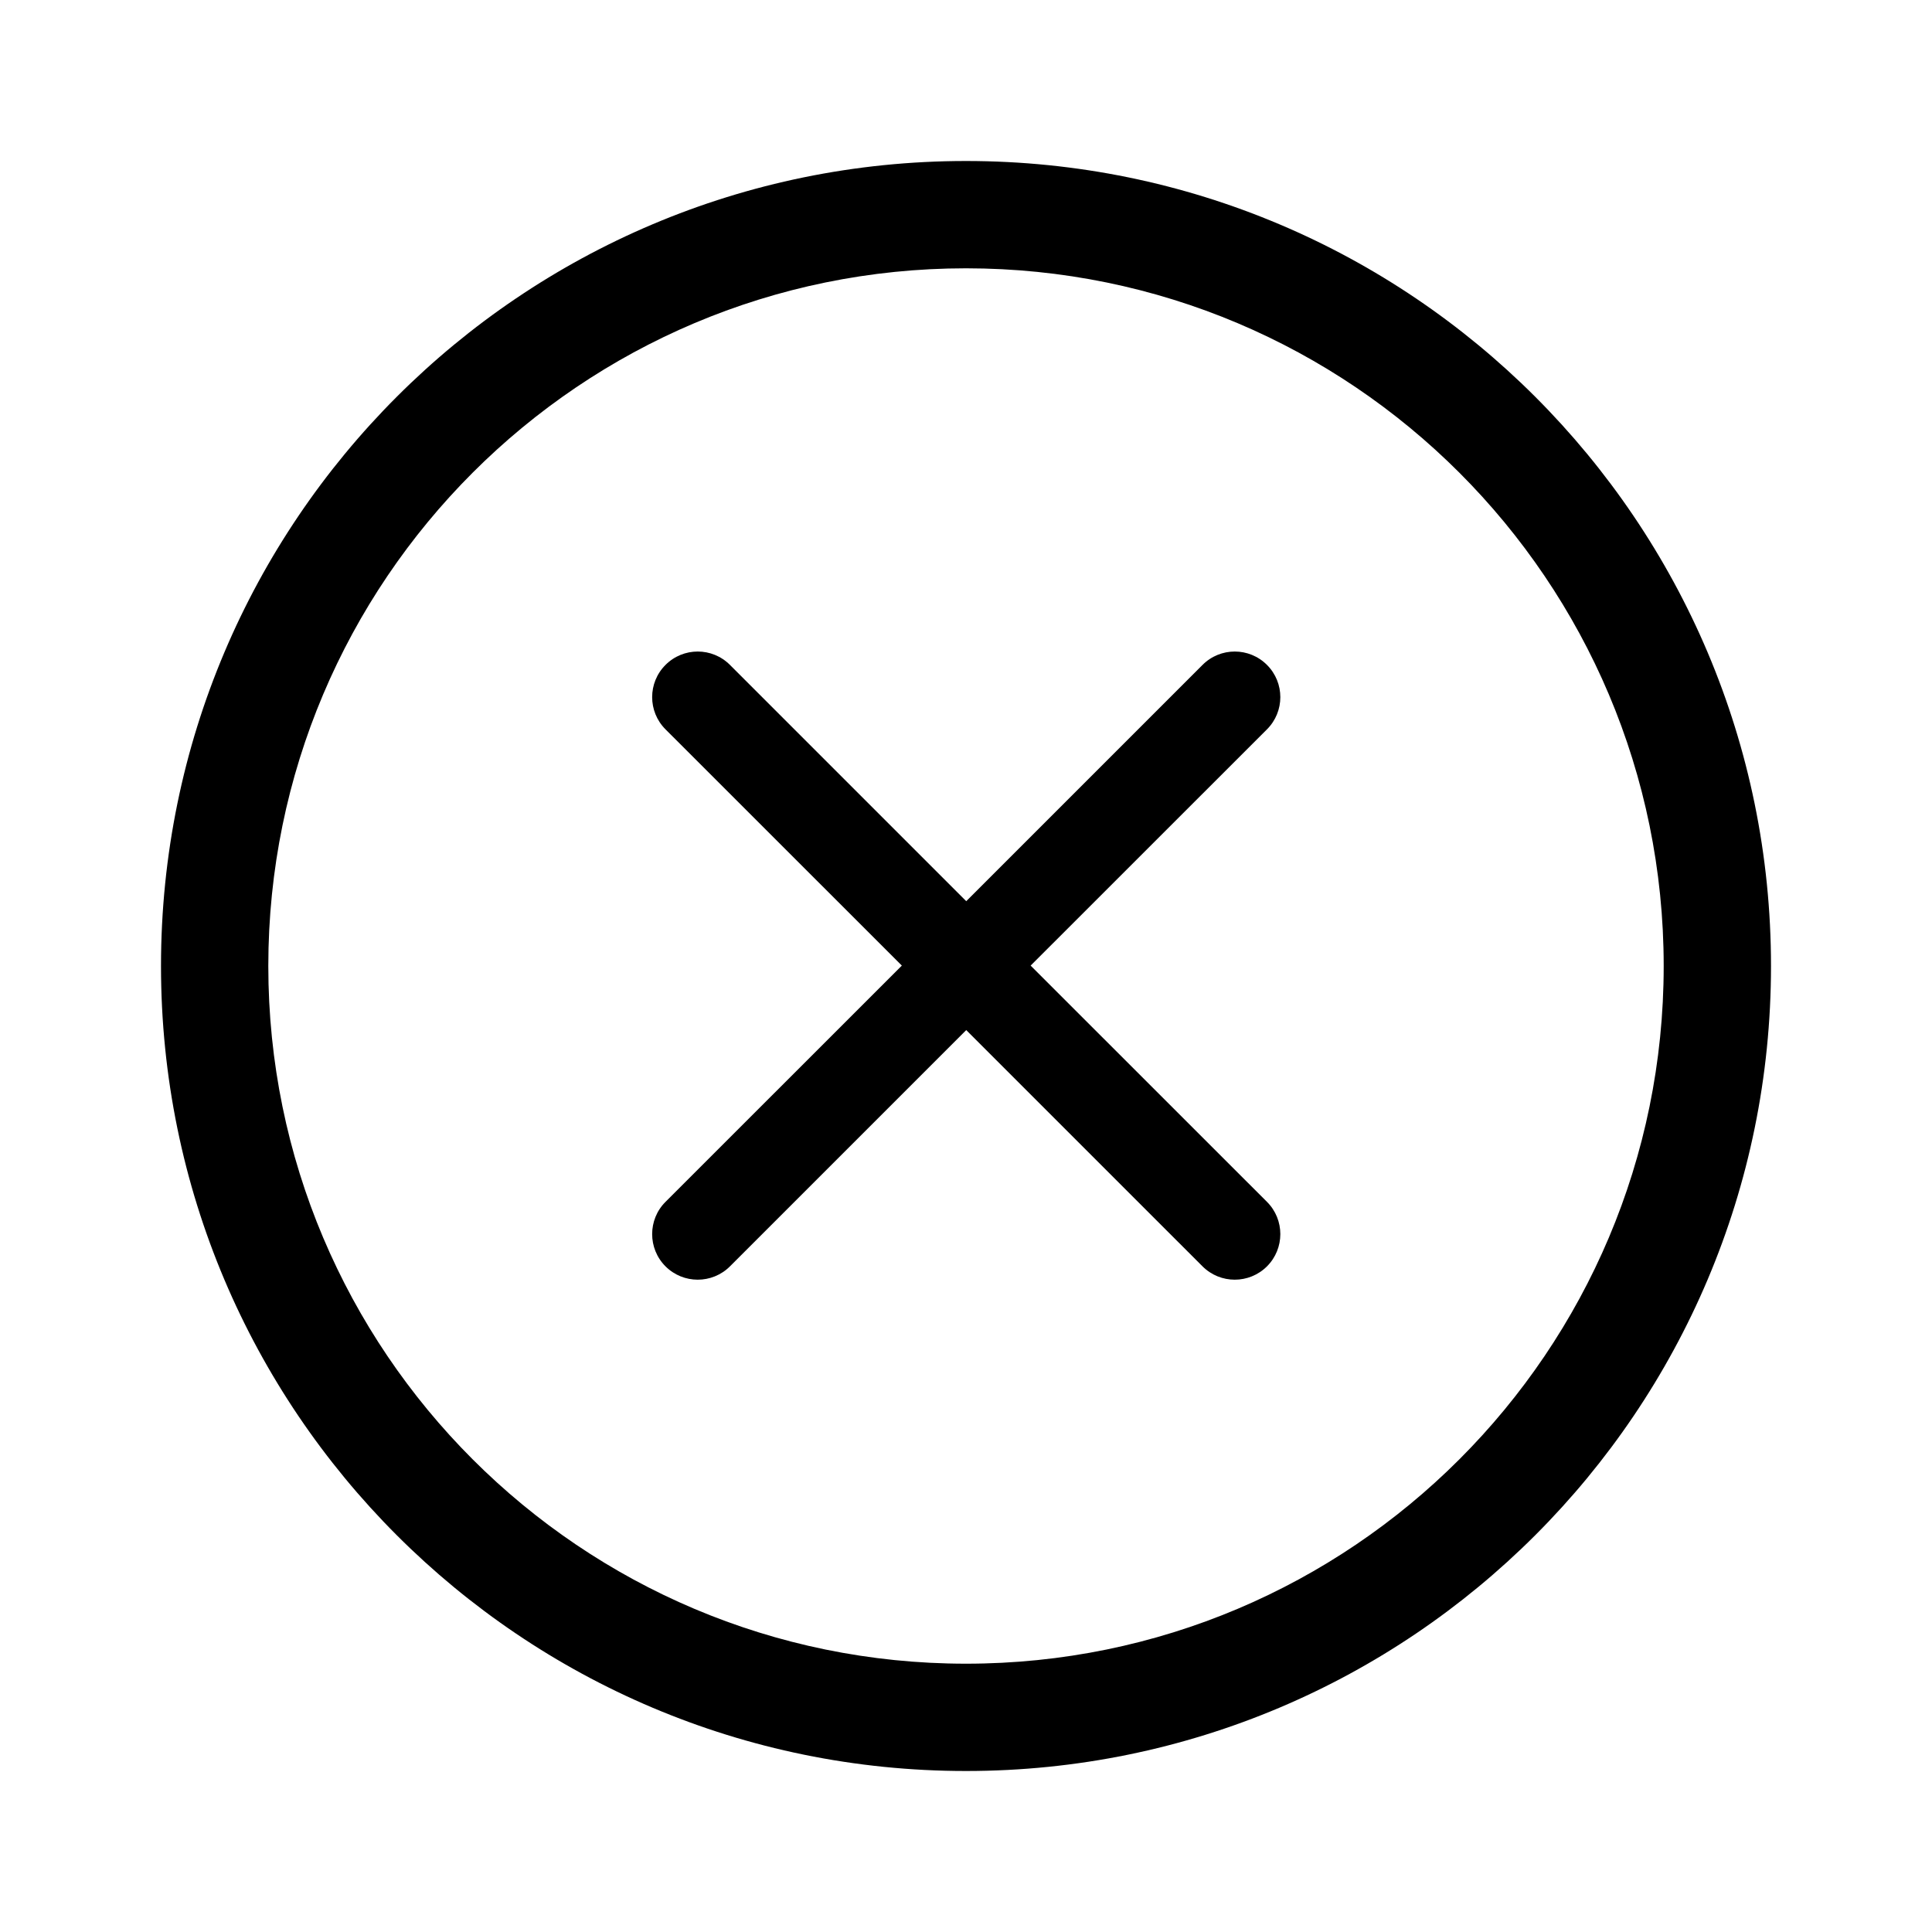 <svg width="24" height="24" viewBox="0 0 24 24" fill="none" xmlns="http://www.w3.org/2000/svg">
<path d="M8.267 14.93C8.046 15.151 8.046 15.51 8.267 15.731C8.488 15.952 8.847 15.952 9.068 15.731L12.003 12.796L14.938 15.731C15.159 15.952 15.518 15.952 15.739 15.731C15.96 15.51 15.96 15.151 15.739 14.93L12.803 11.995L15.739 9.06C15.96 8.839 15.96 8.481 15.739 8.26C15.518 8.038 15.159 8.038 14.938 8.26L12.003 11.195L9.068 8.26C8.847 8.038 8.488 8.038 8.267 8.26C8.046 8.481 8.046 8.839 8.267 9.06L11.203 11.995L8.267 14.93Z" fill="black"/>
<path fill-rule="evenodd" clip-rule="evenodd" d="M2 12C2 6.477 6.477 2 12 2C17.523 2 22 6.477 22 12C22 17.523 17.523 22 12 22C6.477 22 2 17.523 2 12ZM3.333 12C3.333 7.214 7.214 3.333 12 3.333C16.787 3.333 20.667 7.214 20.667 12C20.667 16.787 16.787 20.667 12 20.667C7.214 20.667 3.333 16.787 3.333 12Z" fill="black"/>
</svg>
